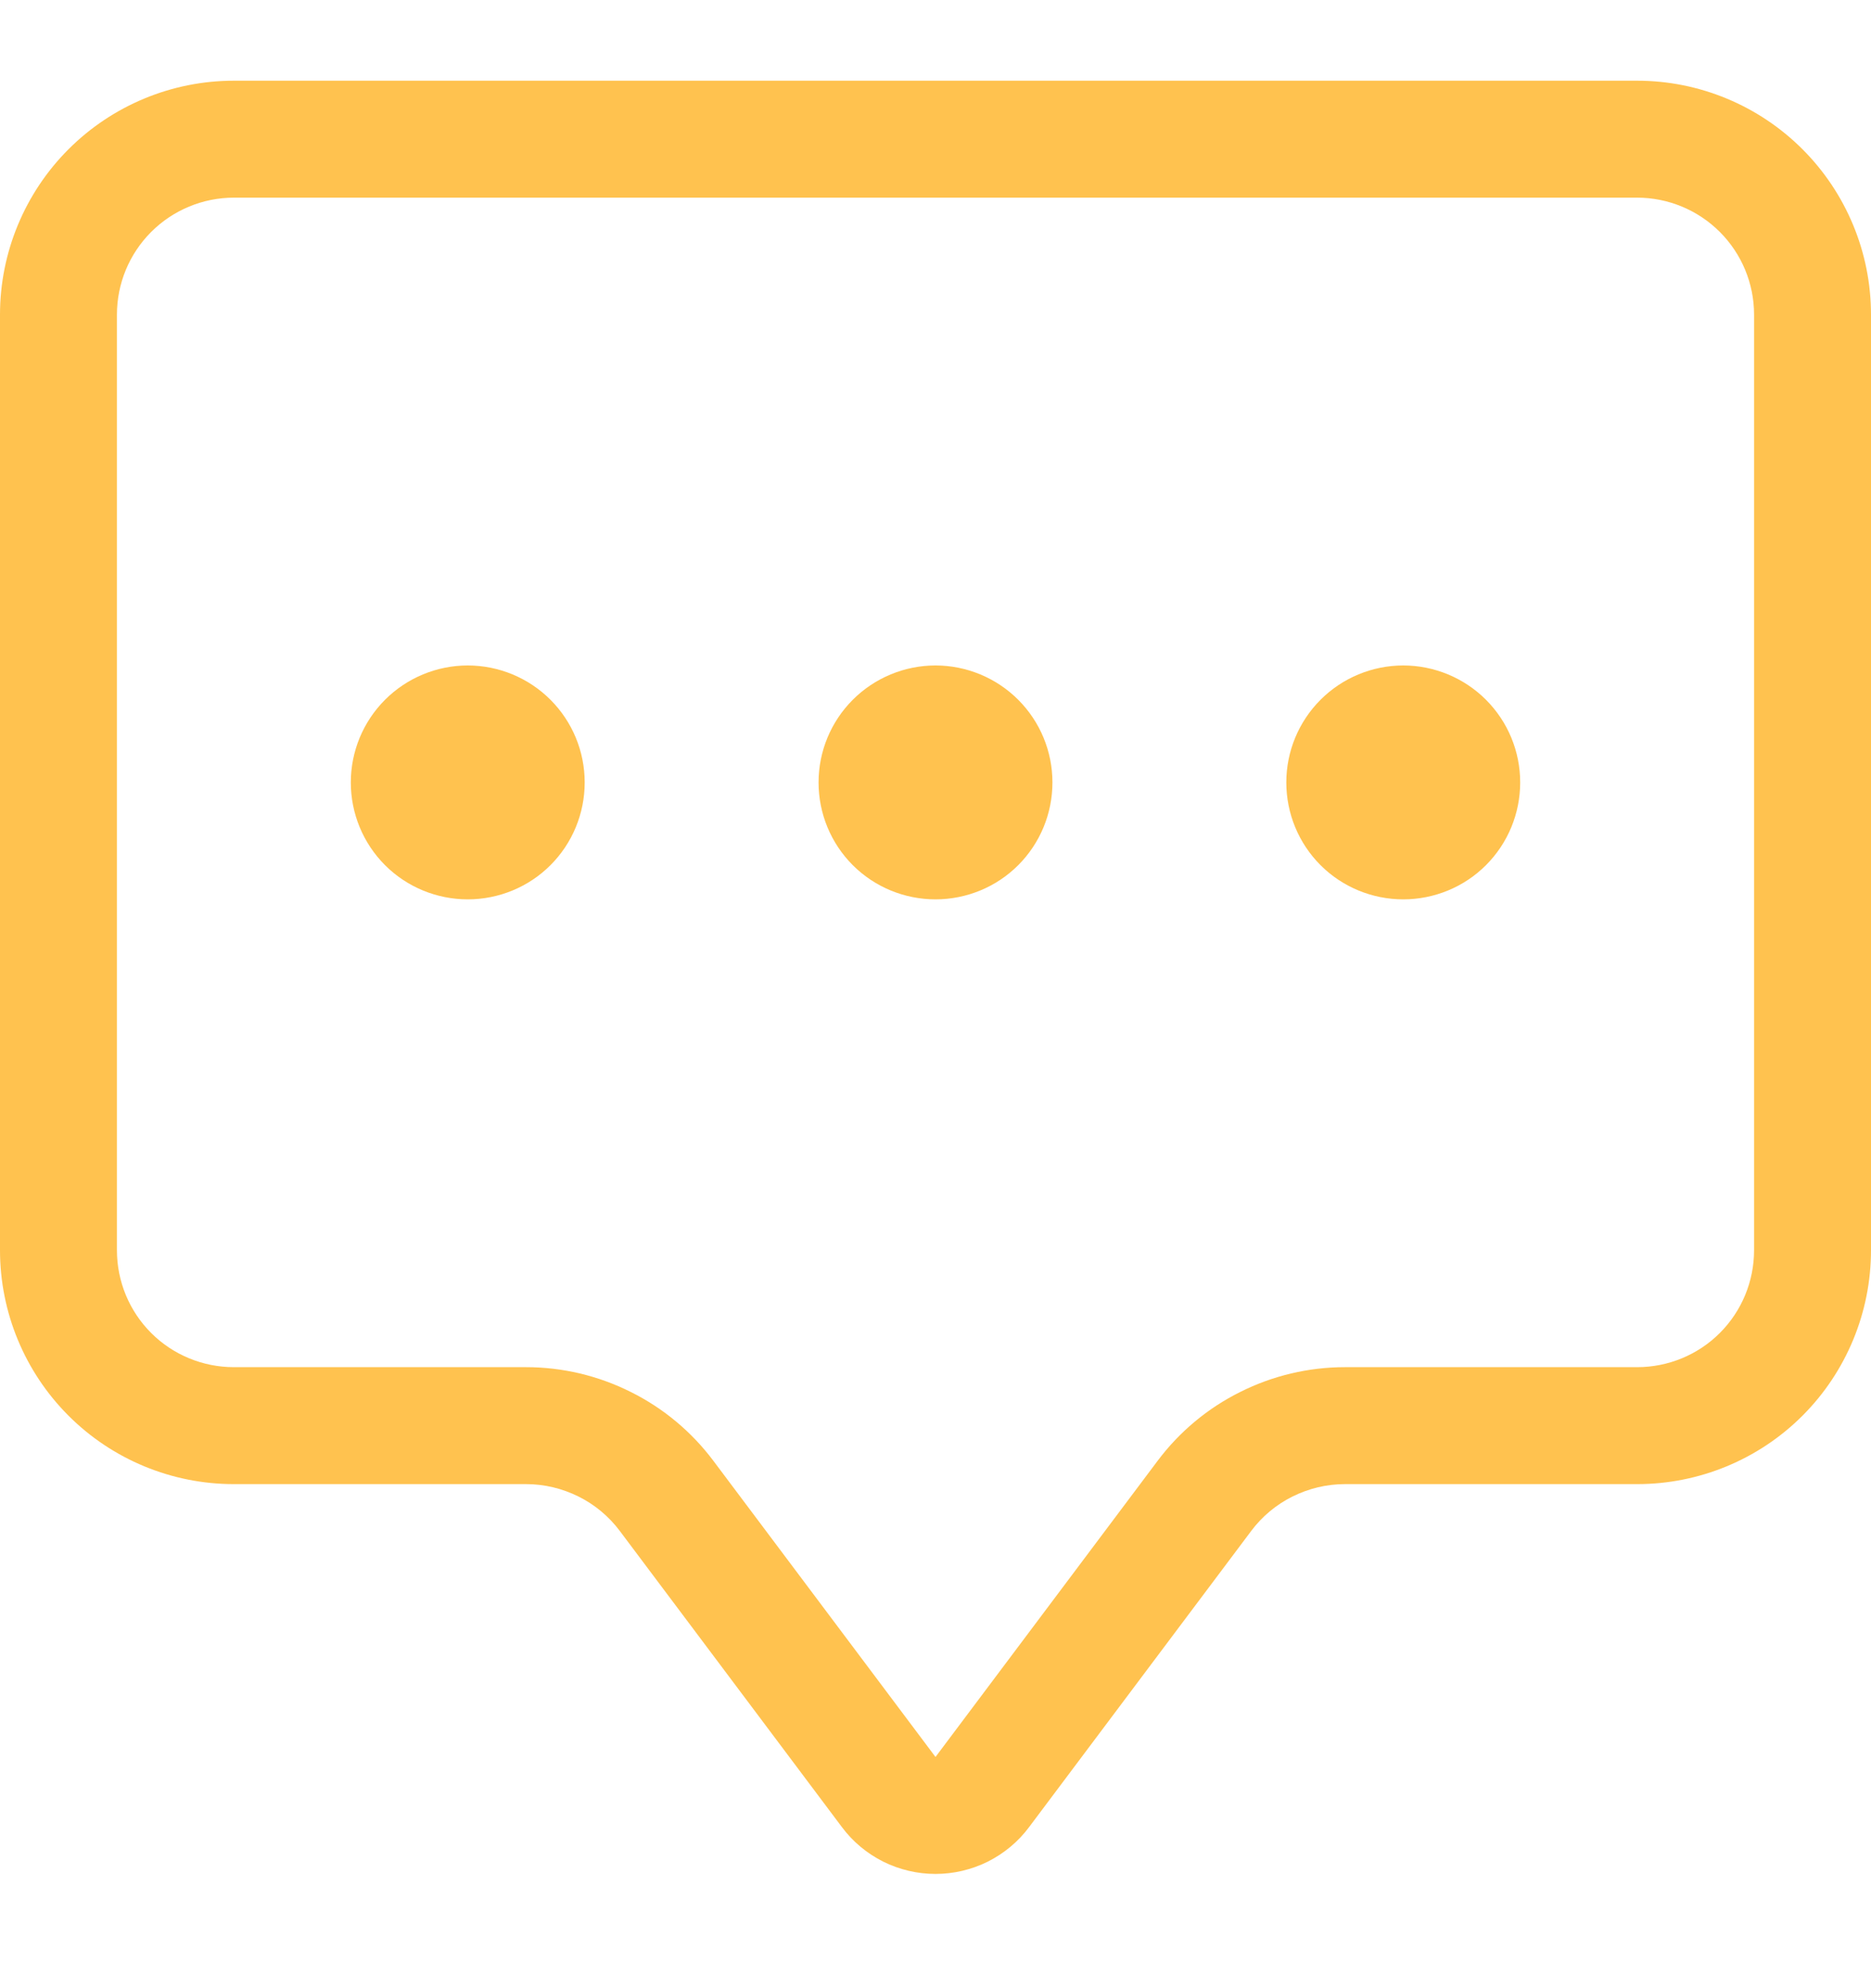 <svg width="16" height="17" viewBox="0 0 16 17" fill="none" xmlns="http://www.w3.org/2000/svg">
<path d="M14 1.69C14.265 1.69 14.52 1.796 14.707 1.983C14.895 2.171 15 2.425 15 2.69V10.69C15 10.956 14.895 11.21 14.707 11.398C14.52 11.585 14.265 11.69 14 11.69H11.5C11.19 11.69 10.883 11.763 10.606 11.902C10.328 12.04 10.086 12.242 9.9 12.49L8 15.023L6.1 12.49C5.914 12.242 5.672 12.04 5.394 11.902C5.117 11.763 4.81 11.69 4.5 11.69H2C1.735 11.69 1.48 11.585 1.293 11.398C1.105 11.21 1 10.956 1 10.69V2.69C1 2.425 1.105 2.171 1.293 1.983C1.48 1.796 1.735 1.69 2 1.69H14ZM2 0.69C1.47 0.69 0.961 0.901 0.586 1.276C0.211 1.651 0 2.16 0 2.69L0 10.69C0 11.221 0.211 11.73 0.586 12.105C0.961 12.48 1.47 12.69 2 12.69H4.5C4.655 12.69 4.808 12.727 4.947 12.796C5.086 12.865 5.207 12.966 5.3 13.09L7.2 15.623C7.293 15.748 7.414 15.848 7.553 15.918C7.692 15.987 7.845 16.023 8 16.023C8.155 16.023 8.308 15.987 8.447 15.918C8.586 15.848 8.707 15.748 8.8 15.623L10.7 13.09C10.793 12.966 10.914 12.865 11.053 12.796C11.192 12.727 11.345 12.69 11.5 12.69H14C14.53 12.69 15.039 12.48 15.414 12.105C15.789 11.73 16 11.221 16 10.69V2.69C16 2.16 15.789 1.651 15.414 1.276C15.039 0.901 14.53 0.69 14 0.69H2Z" fill="#FFC24F"/>
<path d="M5 6.69C5 6.956 4.895 7.21 4.707 7.398C4.52 7.585 4.265 7.69 4 7.69C3.735 7.69 3.48 7.585 3.293 7.398C3.105 7.21 3 6.956 3 6.69C3 6.425 3.105 6.171 3.293 5.983C3.48 5.796 3.735 5.69 4 5.69C4.265 5.69 4.52 5.796 4.707 5.983C4.895 6.171 5 6.425 5 6.69ZM9 6.69C9 6.956 8.895 7.21 8.707 7.398C8.52 7.585 8.265 7.69 8 7.69C7.735 7.69 7.48 7.585 7.293 7.398C7.105 7.21 7 6.956 7 6.69C7 6.425 7.105 6.171 7.293 5.983C7.48 5.796 7.735 5.69 8 5.69C8.265 5.69 8.52 5.796 8.707 5.983C8.895 6.171 9 6.425 9 6.69ZM13 6.69C13 6.956 12.895 7.21 12.707 7.398C12.52 7.585 12.265 7.69 12 7.69C11.735 7.69 11.48 7.585 11.293 7.398C11.105 7.21 11 6.956 11 6.69C11 6.425 11.105 6.171 11.293 5.983C11.48 5.796 11.735 5.69 12 5.69C12.265 5.69 12.52 5.796 12.707 5.983C12.895 6.171 13 6.425 13 6.69Z" fill="#FFC24F"/>
</svg>

